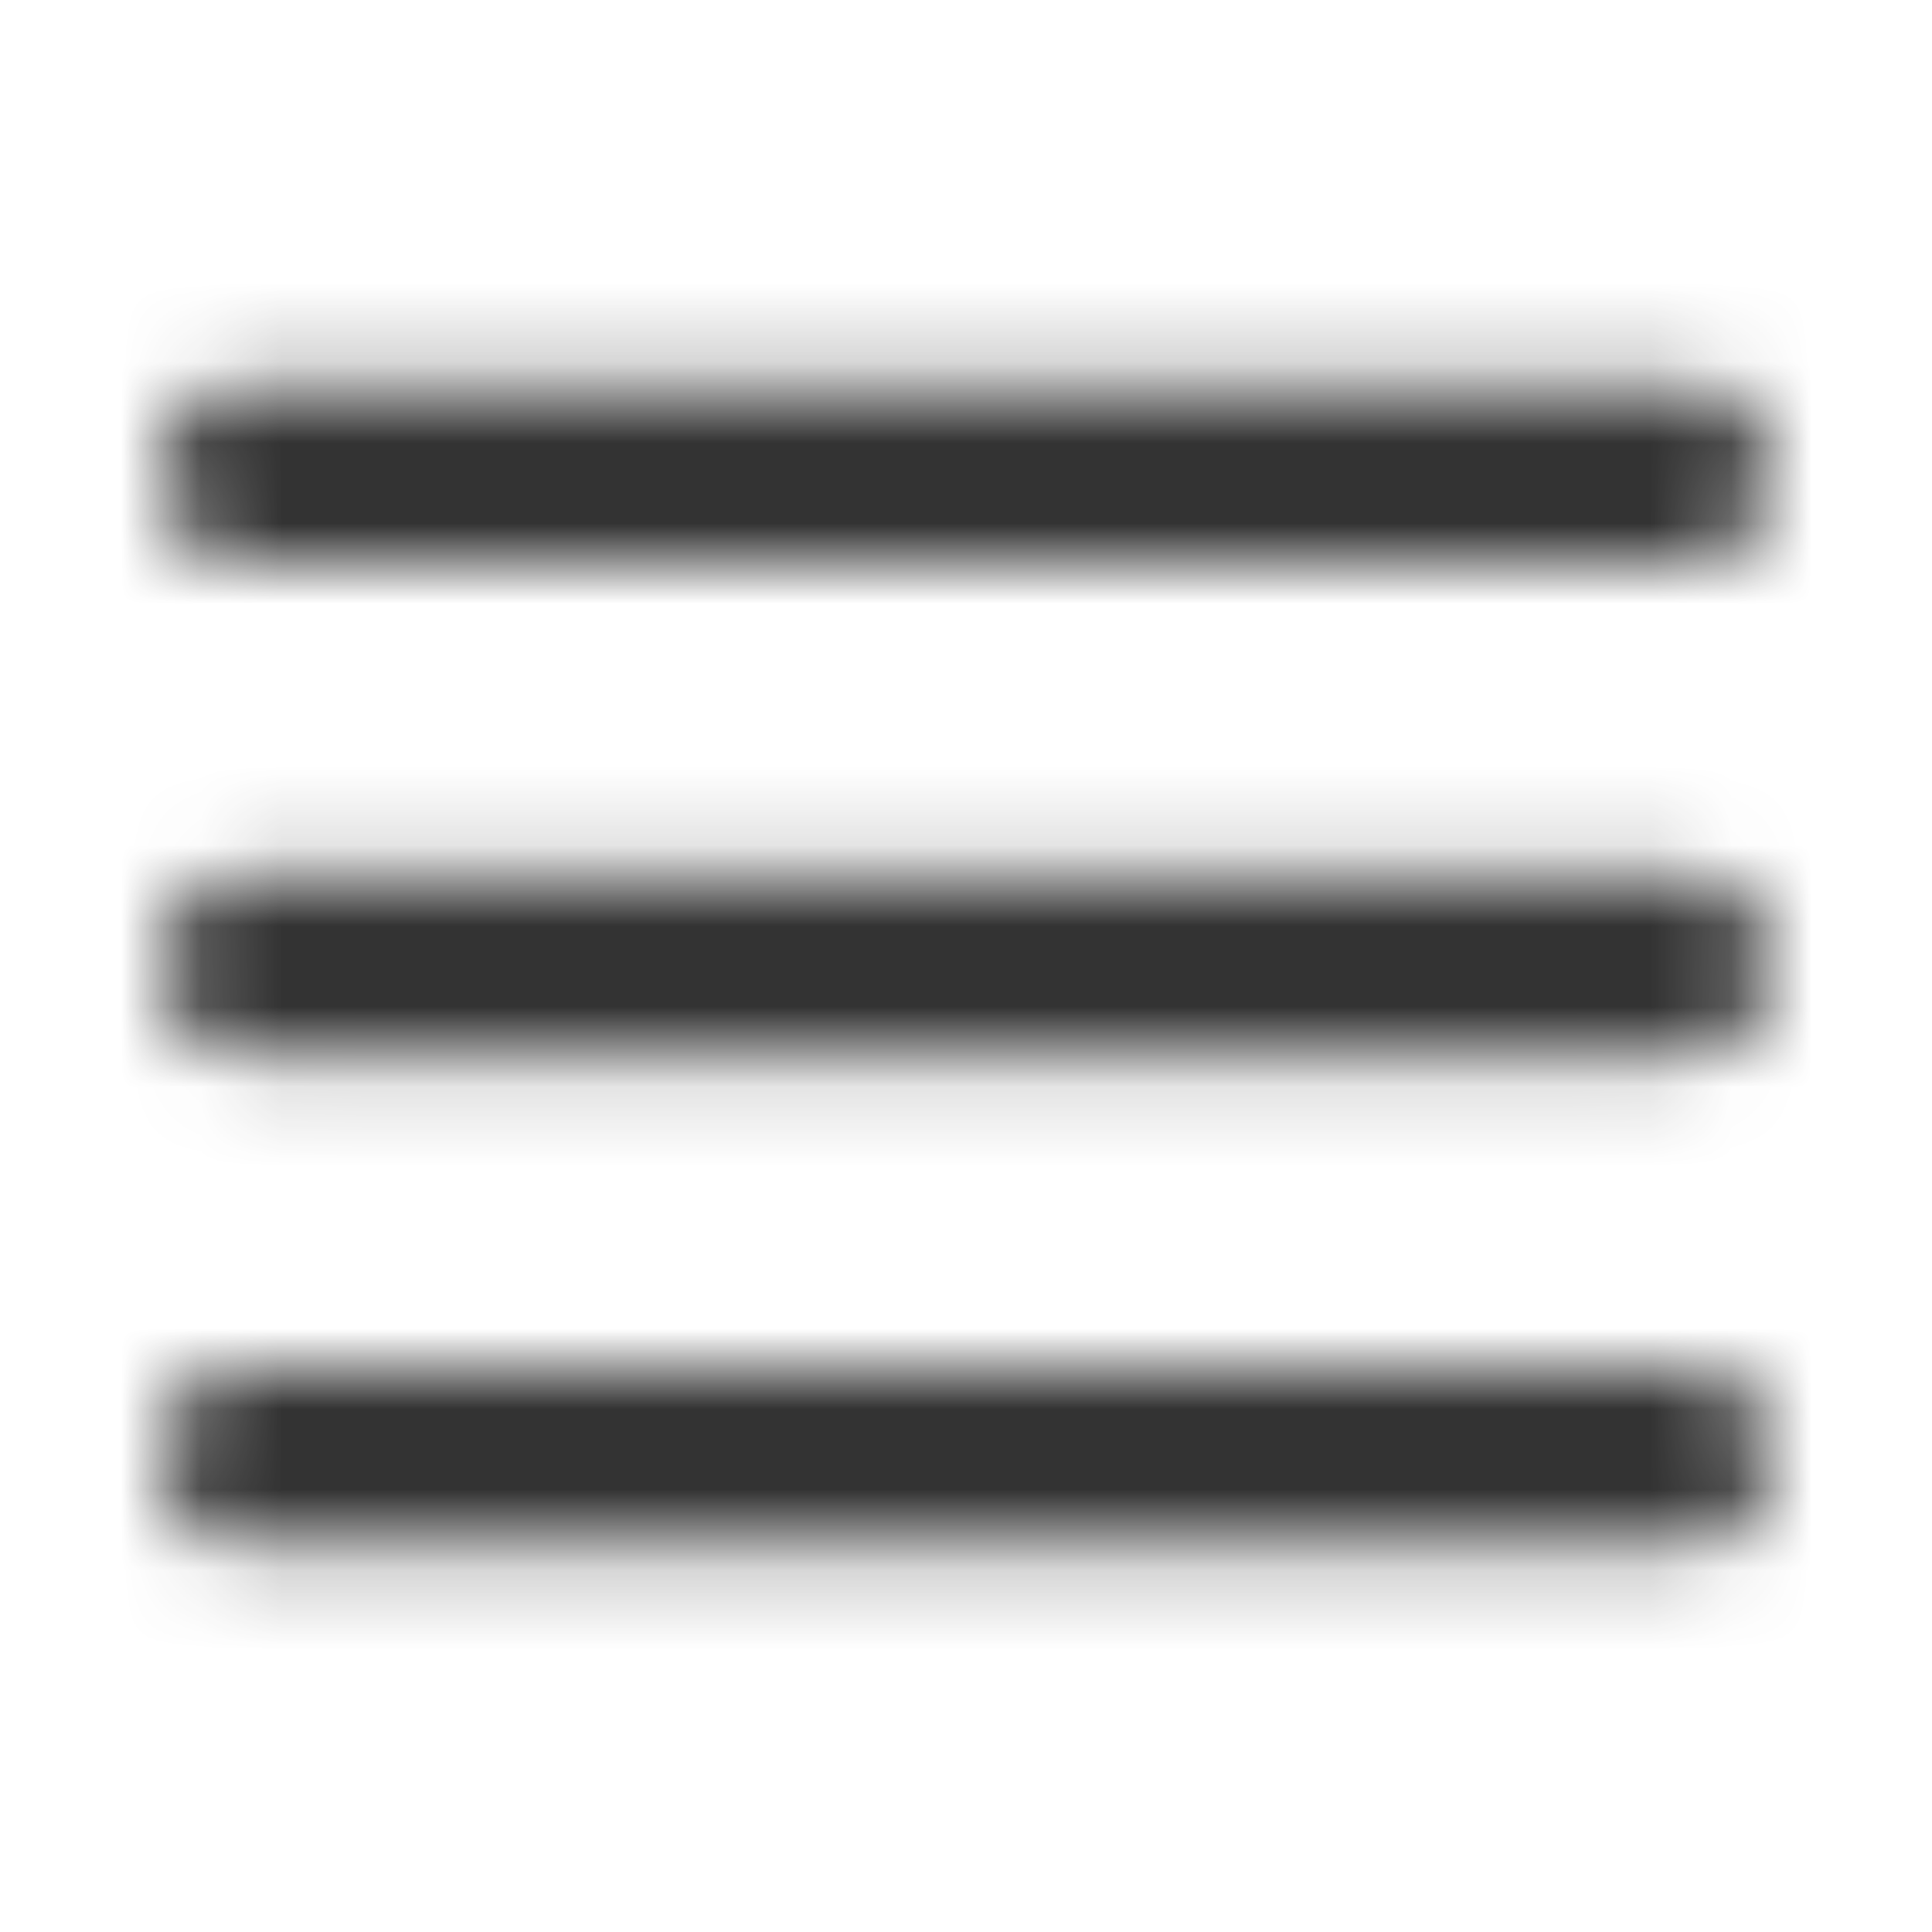 <svg xmlns="http://www.w3.org/2000/svg" width="24" height="24" fill="none"><mask id="a" width="20" height="16" x="2" y="4" maskUnits="userSpaceOnUse" style="mask-type:alpha"><g fill="#333"><path d="M2 5.9a1.1 1.1 0 0 1 1.1-1.1h17.8a1.1 1.1 0 0 1 0 2.2H3.1A1.1 1.1 0 0 1 2 5.9M2 12a1.1 1.1 0 0 1 1.1-1.1h17.8a1.1 1.1 0 0 1 0 2.2H3.1A1.1 1.1 0 0 1 2 12M3.1 17a1.1 1.1 0 0 0 0 2.2h17.8a1.1 1.1 0 0 0 0-2.2z"/></g></mask><g mask="url(#a)"><path fill="#333" d="M0 0h24v24H0z"/></g></svg>
